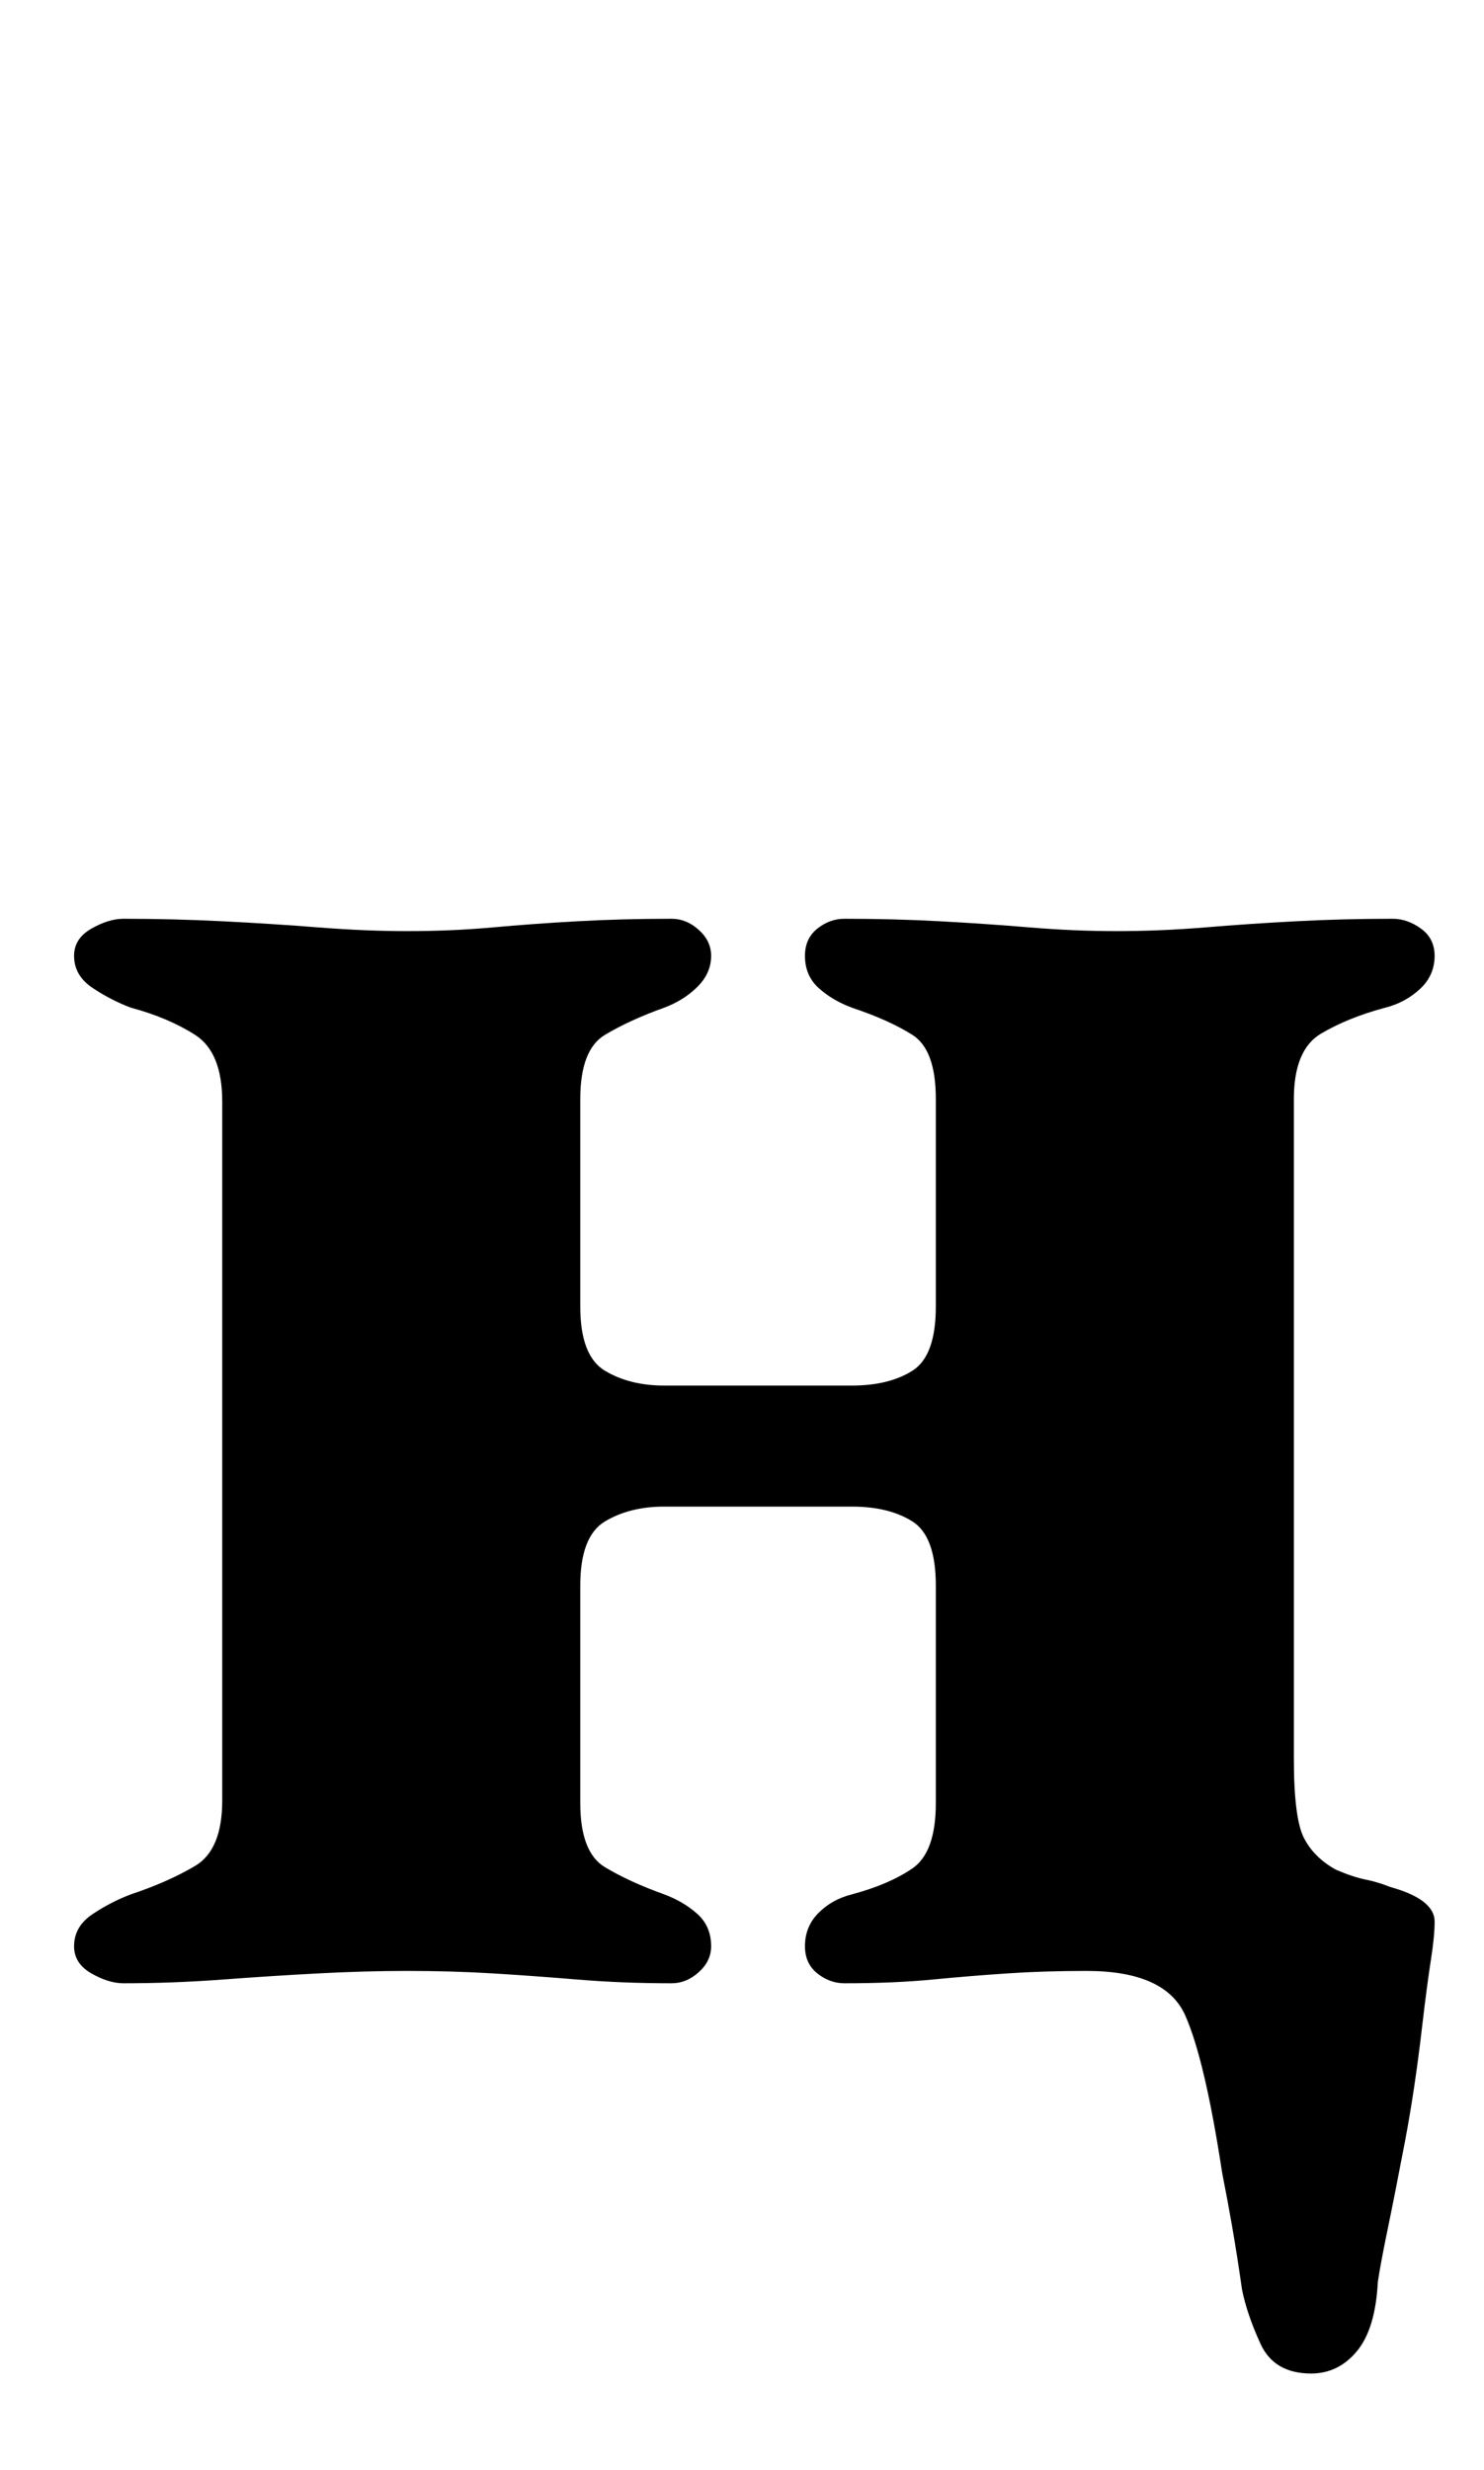 <?xml version="1.0" standalone="no"?>
<!DOCTYPE svg PUBLIC "-//W3C//DTD SVG 1.1//EN" "http://www.w3.org/Graphics/SVG/1.1/DTD/svg11.dtd" >
<svg xmlns="http://www.w3.org/2000/svg" xmlns:xlink="http://www.w3.org/1999/xlink" version="1.1" viewBox="-10 0 601 1000">
  <g transform="matrix(1 0 0 -1 0 800)">
   <path fill="currentColor"
d="M521 -161q-15 0 -20.5 12t-7.5 22q-2 14 -4 25.5t-4 21.5q-7 46 -15 64t-40 18q-17 0 -32 -1t-30.5 -2.5t-35.5 -1.5q-6 0 -11 4t-5 11q0 8 5.5 13.5t13.5 7.5q15 4 24.5 10.5t9.5 26.5v88q0 20 -9.5 26t-24.5 6h-76q-14 0 -24 -6t-10 -26v-88q0 -20 10 -26t24 -11
q8 -3 13.5 -8t5.5 -13q0 -6 -5 -10.5t-11 -4.5q-20 0 -38 1.5t-34.5 2.5t-34.5 1q-17 0 -36 -1t-39 -2.5t-40 -1.5q-6 0 -13 4t-7 11q0 8 7.5 13t15.5 8q15 5 26 11.5t11 26.5v283q0 20 -11 27t-26 11q-8 3 -15.5 8t-7.5 13q0 7 7 11t13 4q20 0 40 -1t39 -2.5t36 -1.5
q18 0 34.5 1.5t34.5 2.5t38 1q6 0 11 -4.5t5 -10.5q0 -7 -5.5 -12.5t-13.5 -8.5q-14 -5 -24 -11t-10 -26v-84q0 -20 10 -26t24 -6h76q15 0 24.5 6t9.5 26v84q0 20 -9.5 26t-24.5 11q-8 3 -13.5 8t-5.5 13q0 7 5 11t11 4q20 0 38.5 -1t36.5 -2.5t35 -1.5q18 0 36 1.5t37 2.5
t39 1q6 0 11.5 -4t5.5 -11q0 -8 -6 -13.5t-14 -7.5q-15 -4 -26 -10.5t-11 -26.5v-267q0 -24 4 -32t13 -13q7 -3 12 -4t10 -3q18 -5 18 -14q0 -6 -1.5 -15.5t-3.5 -26.5q-3 -26 -7 -47t-7 -35.5t-4 -21.5q-1 -19 -8.5 -28t-18.5 -9z" />
  </g>

</svg>
